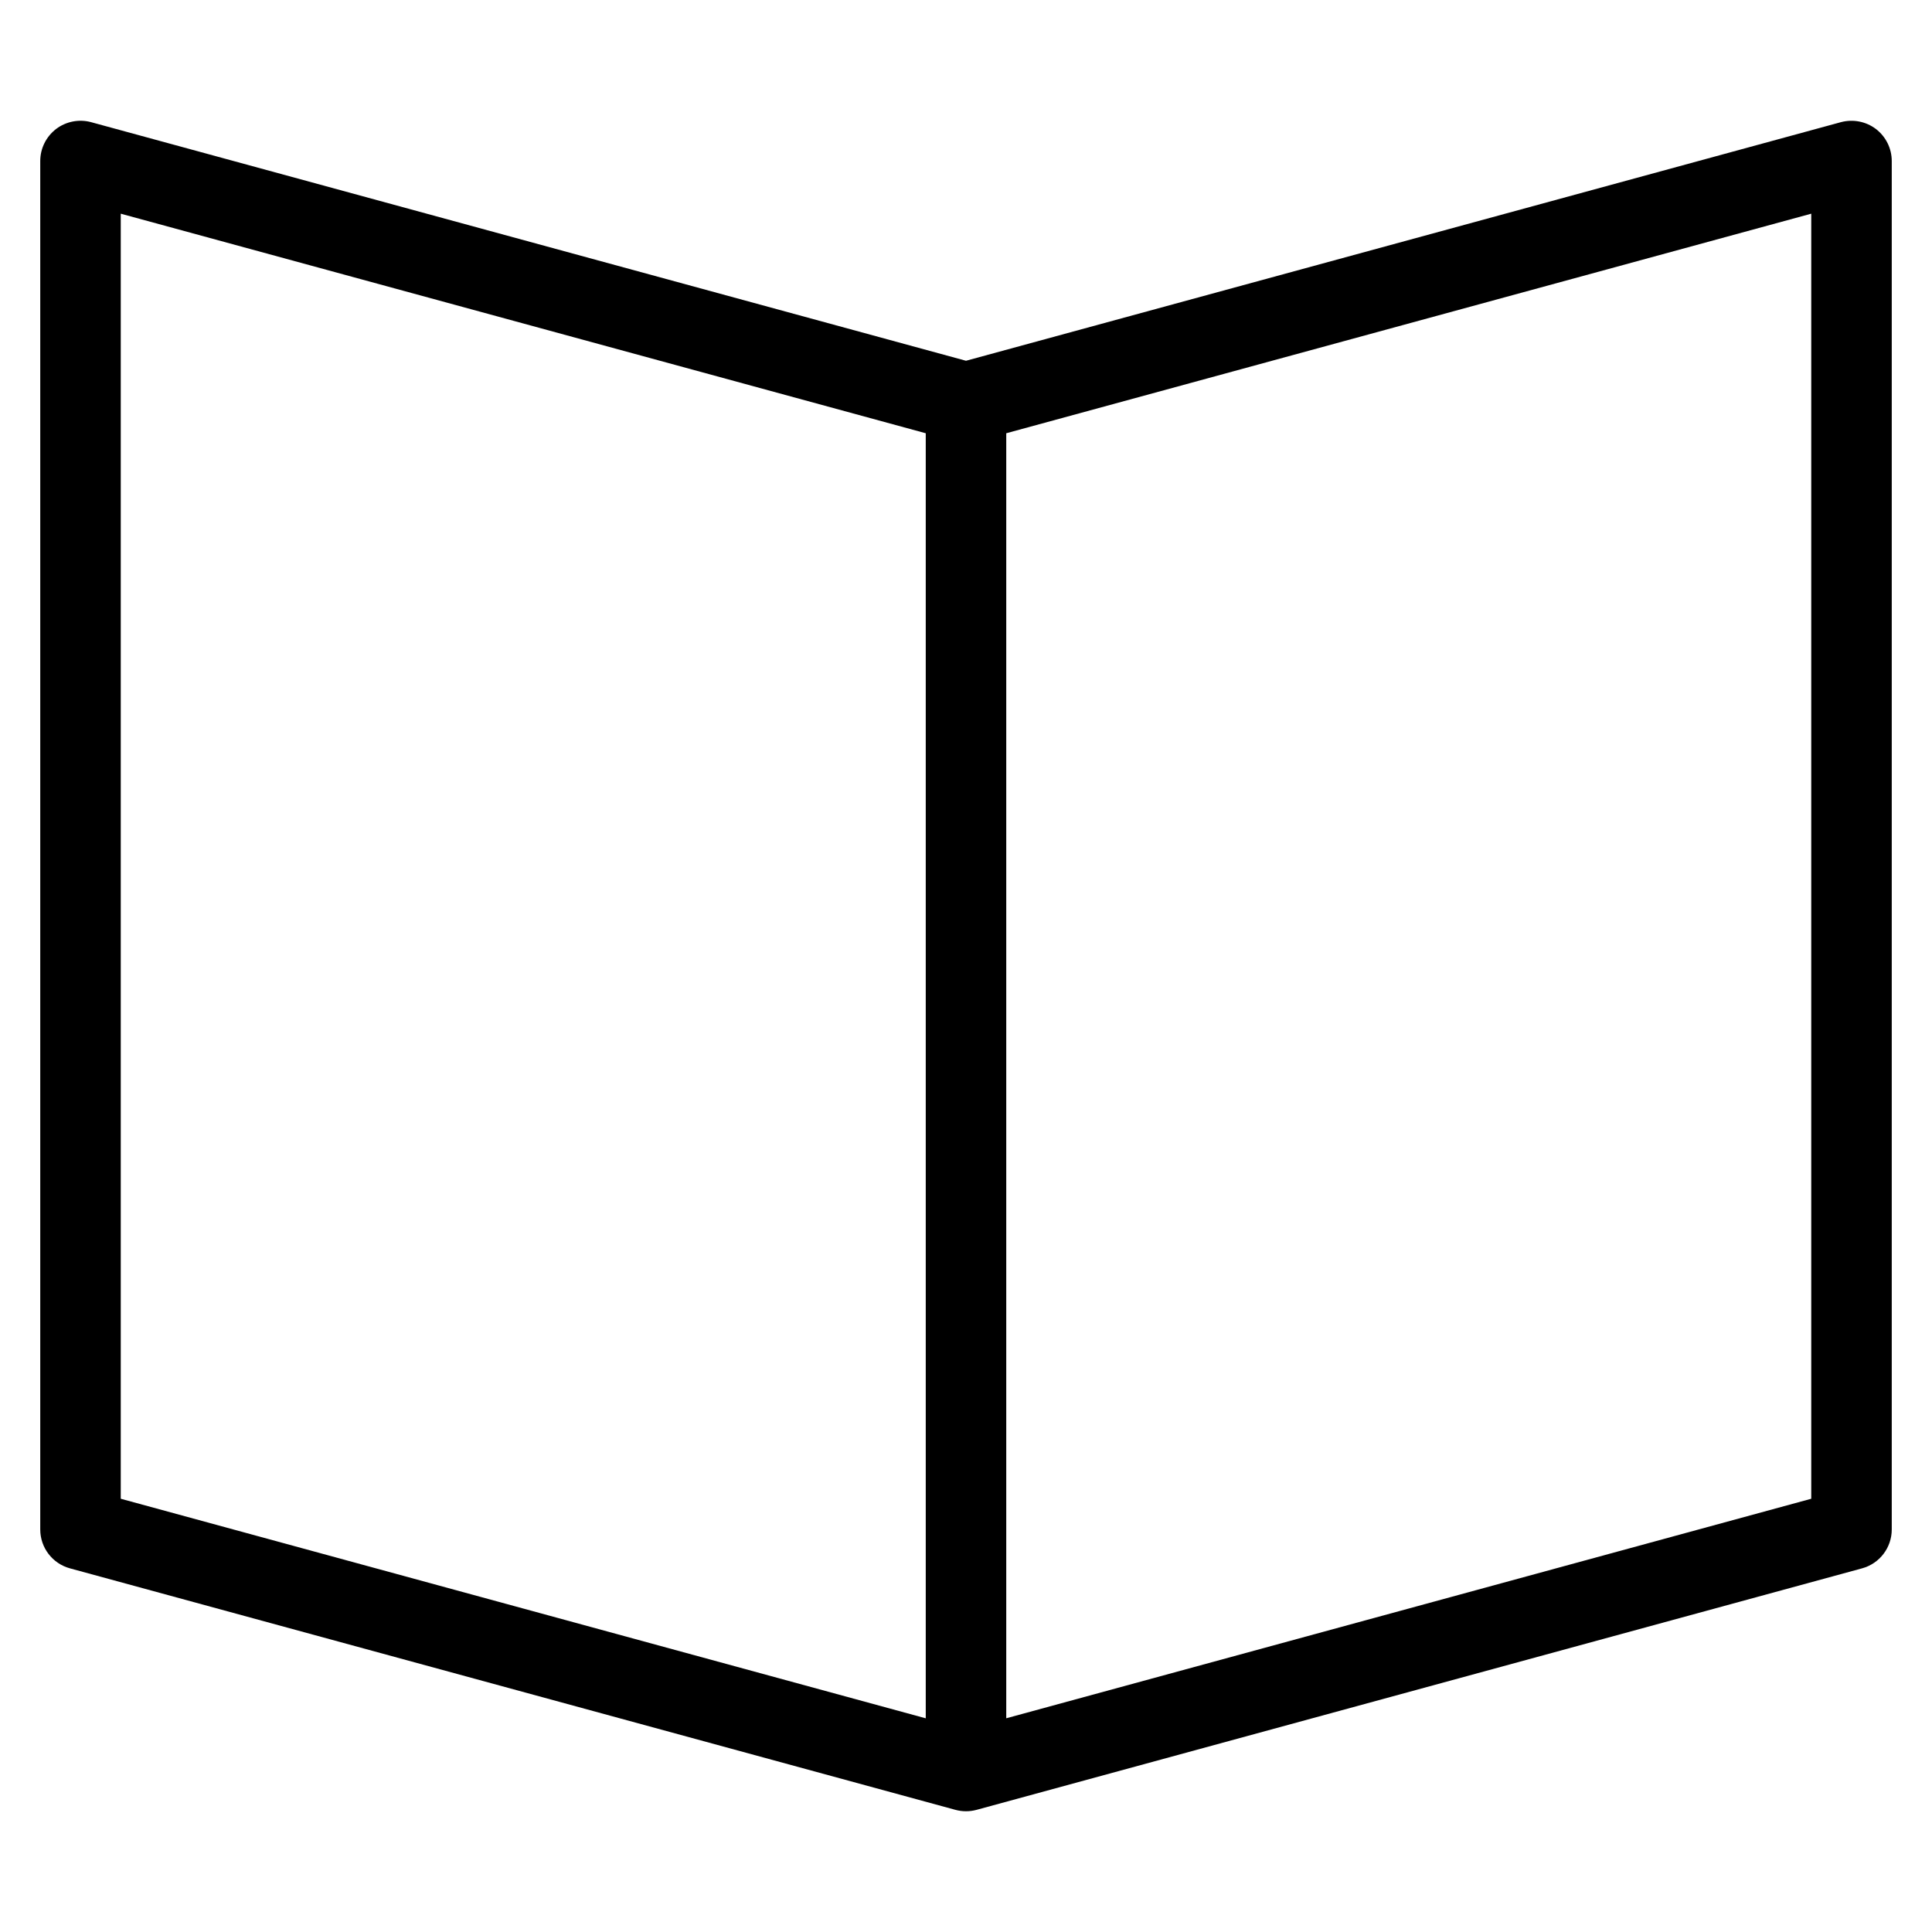 <?xml version="1.0" encoding="utf-8"?>
<!-- Generator: Adobe Illustrator 20.1.0, SVG Export Plug-In . SVG Version: 6.00 Build 0)  -->
<!DOCTYPE svg PUBLIC "-//W3C//DTD SVG 1.1//EN" "http://www.w3.org/Graphics/SVG/1.1/DTD/svg11.dtd">
<svg version="1.1" id="Layer_1" xmlns="http://www.w3.org/2000/svg" xmlns:xlink="http://www.w3.org/1999/xlink" x="0px" y="0px"
	 width="48px" height="48px" viewBox="0 0 48 48" enable-background="new 0 0 48 48" xml:space="preserve">
<path d="M45.737,3.035L24,8.963L2.263,3.035c-0.297-0.081-0.622-0.019-0.87,0.17C1.146,3.395,1,3.688,1,4v34
	c0,0.451,0.302,0.846,0.737,0.965l22,6C23.823,44.988,23.911,45,24,45s0.177-0.012,0.263-0.035l22-6C46.698,38.846,47,38.451,47,38
	V4c0-0.312-0.146-0.605-0.393-0.795C46.359,3.017,46.037,2.955,45.737,3.035z M3,5.309l20,5.455v31.927L3,37.236V5.309z M45,37.236
	l-20,5.454V10.764l20-5.455V37.236z"/>
</svg>
